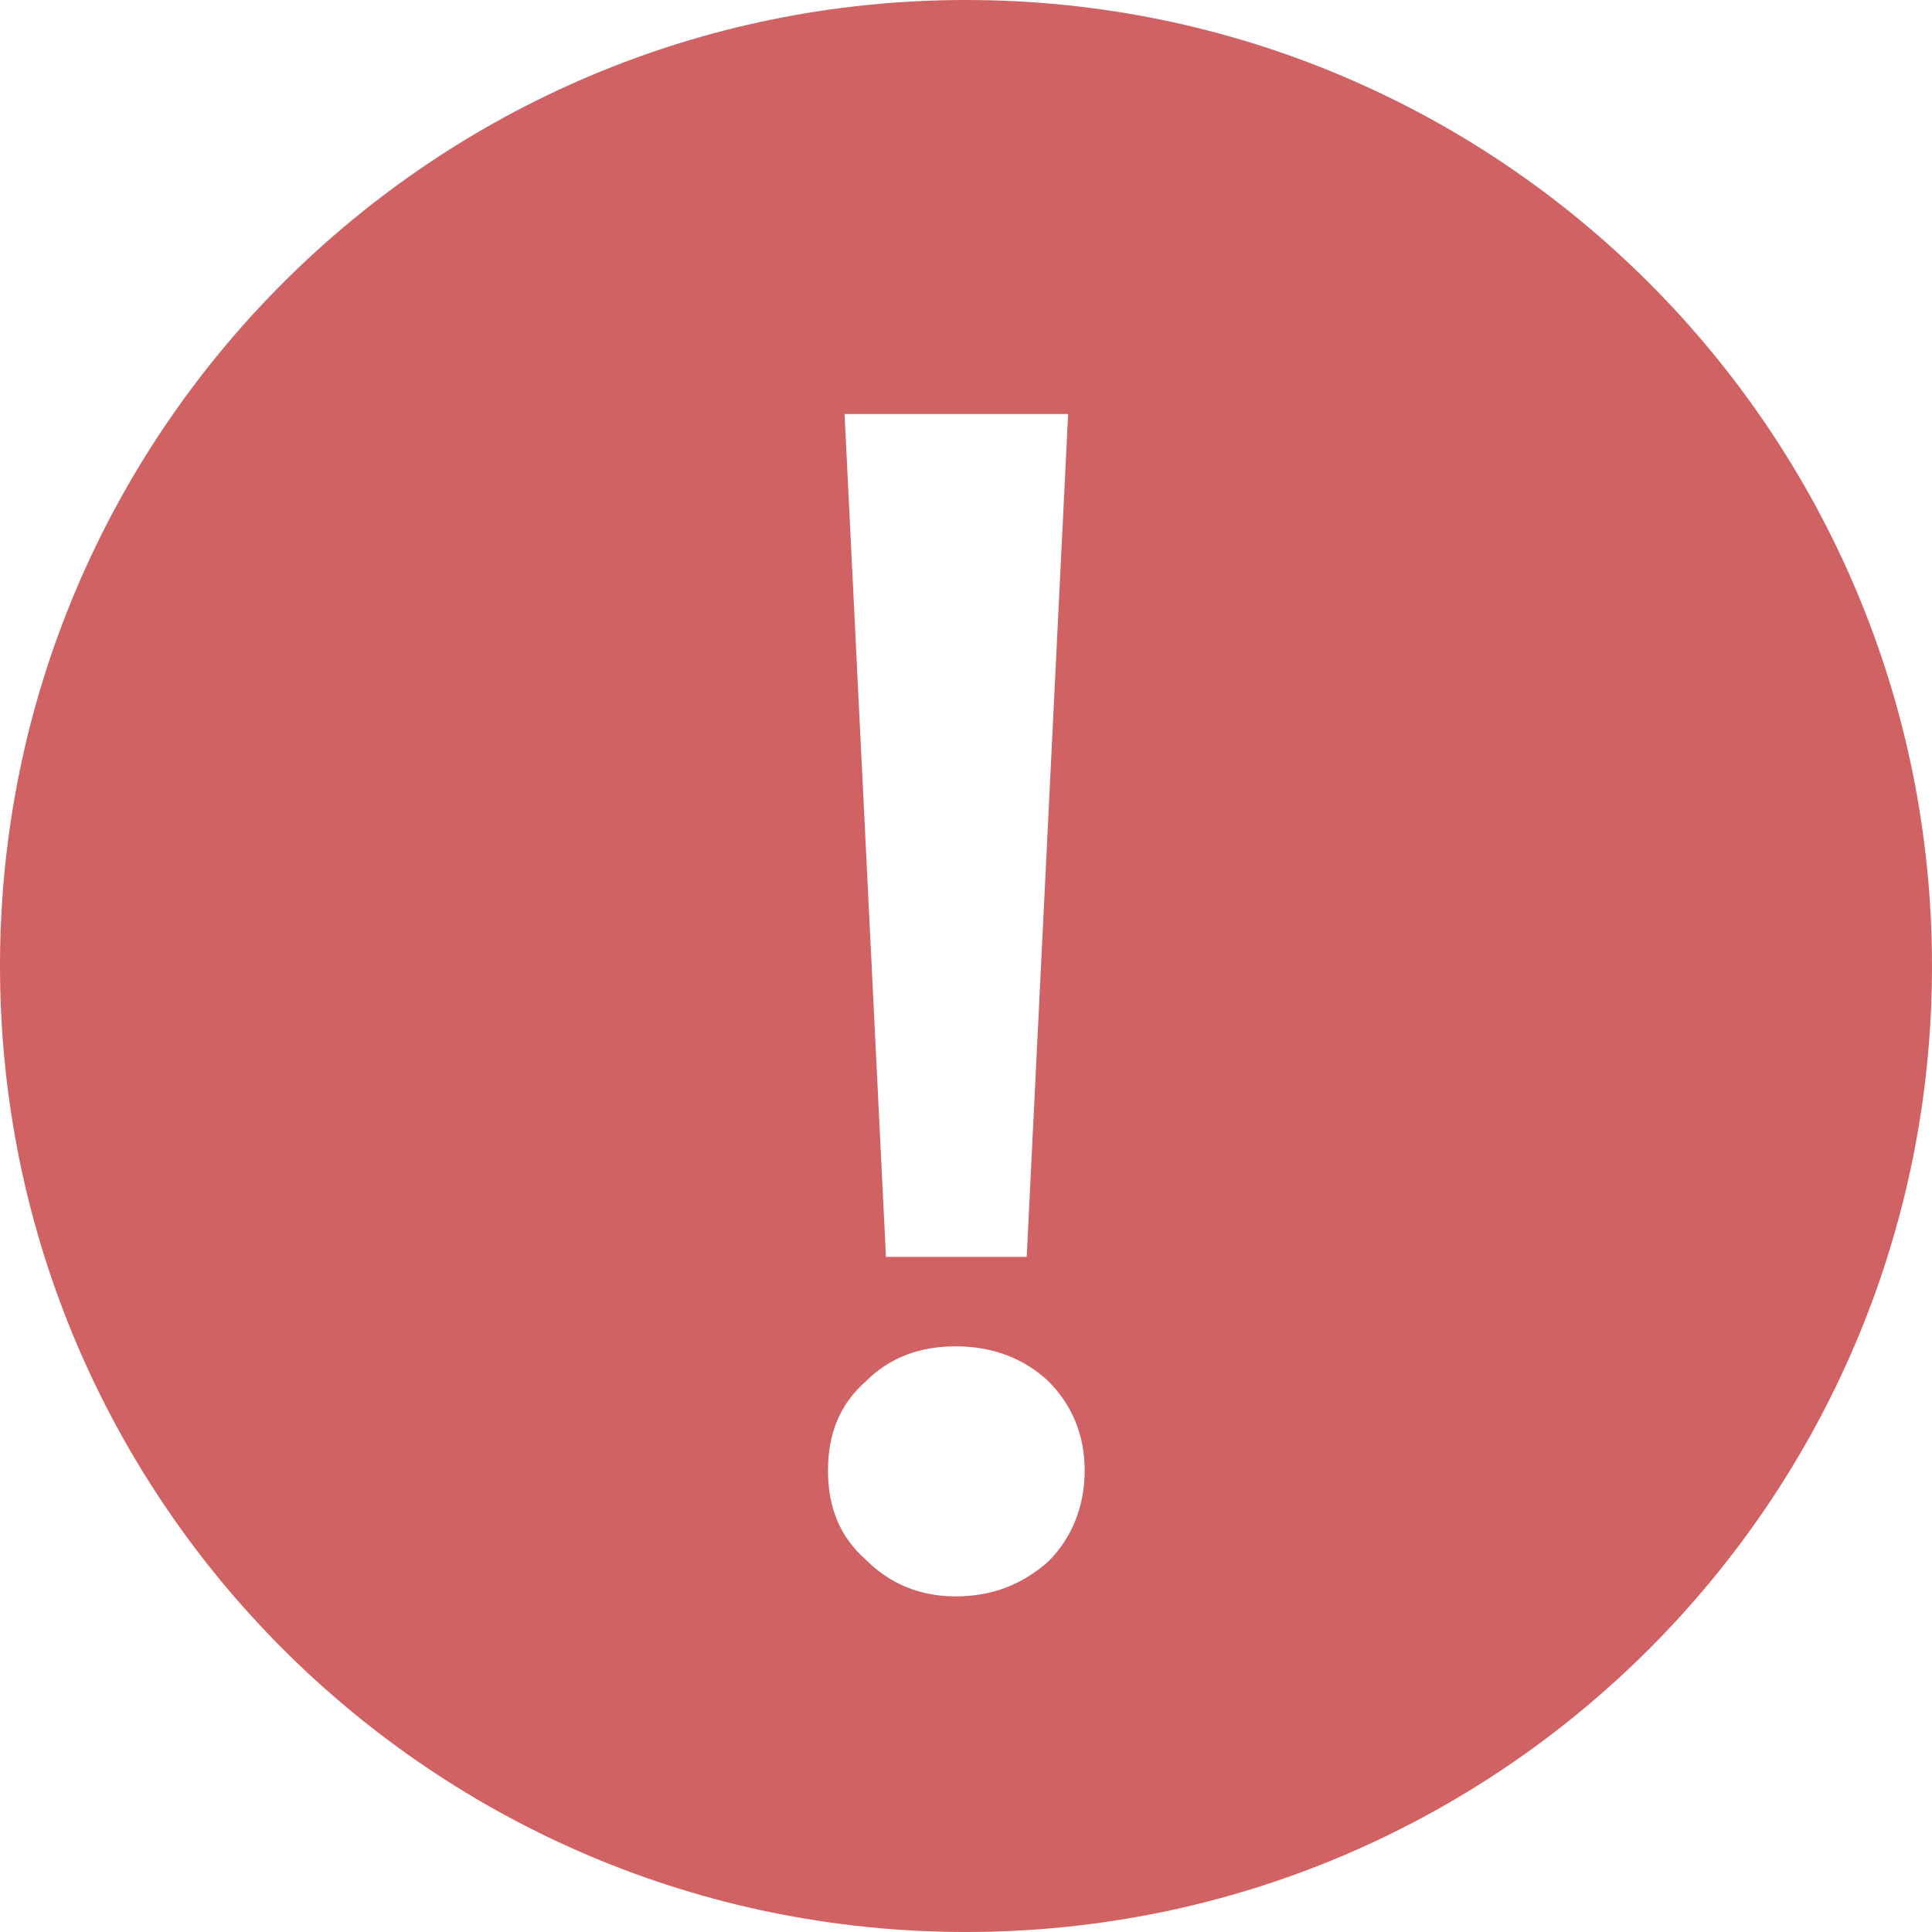 <?xml version="1.0" encoding="UTF-8"?>
<svg width="14px" height="14px" viewBox="0 0 14 14" version="1.1" xmlns="http://www.w3.org/2000/svg" xmlns:xlink="http://www.w3.org/1999/xlink">
    <!-- Generator: Sketch 58 (84663) - https://sketch.com -->
    <title>登录页_警示提示</title>
    <desc>Created with Sketch.</desc>
    <g id="页面-1" stroke="none" stroke-width="1" fill="none" fill-rule="evenodd">
        <g id="1登录页权限账号系统" transform="translate(-872, -498)" fill="#D06263">
            <g id="编组-7复制" transform="translate(757, 488)">
                <g id="编组-6" transform="translate(115, 10)">
                    <g id="登录页_警示提示">
                        <path d="M7,0 C10.866,-7.10171439e-16 14,3.134 14,7 C14,10.866 10.866,14 7,14 C3.134,14 4.73447626e-16,10.866 0,7 C-4.73447626e-16,3.134 3.134,7.10171439e-16 7,0 Z M6.924,9.756 C6.66,9.756 6.444,9.84 6.276,10.008 C6.084,10.176 6,10.392 6,10.656 C6,10.92 6.084,11.136 6.276,11.304 C6.444,11.472 6.66,11.568 6.924,11.568 C7.188,11.568 7.404,11.484 7.596,11.316 C7.764,11.148 7.86,10.92 7.86,10.656 C7.86,10.392 7.764,10.176 7.596,10.008 C7.416,9.84 7.188,9.756 6.924,9.756 Z M7.74,3 L6.12,3 L6.42,9.108 L7.44,9.108 L7.74,3 Z" id="形状结合"></path>
                    </g>
                </g>
            </g>
        </g>
    </g>
</svg>